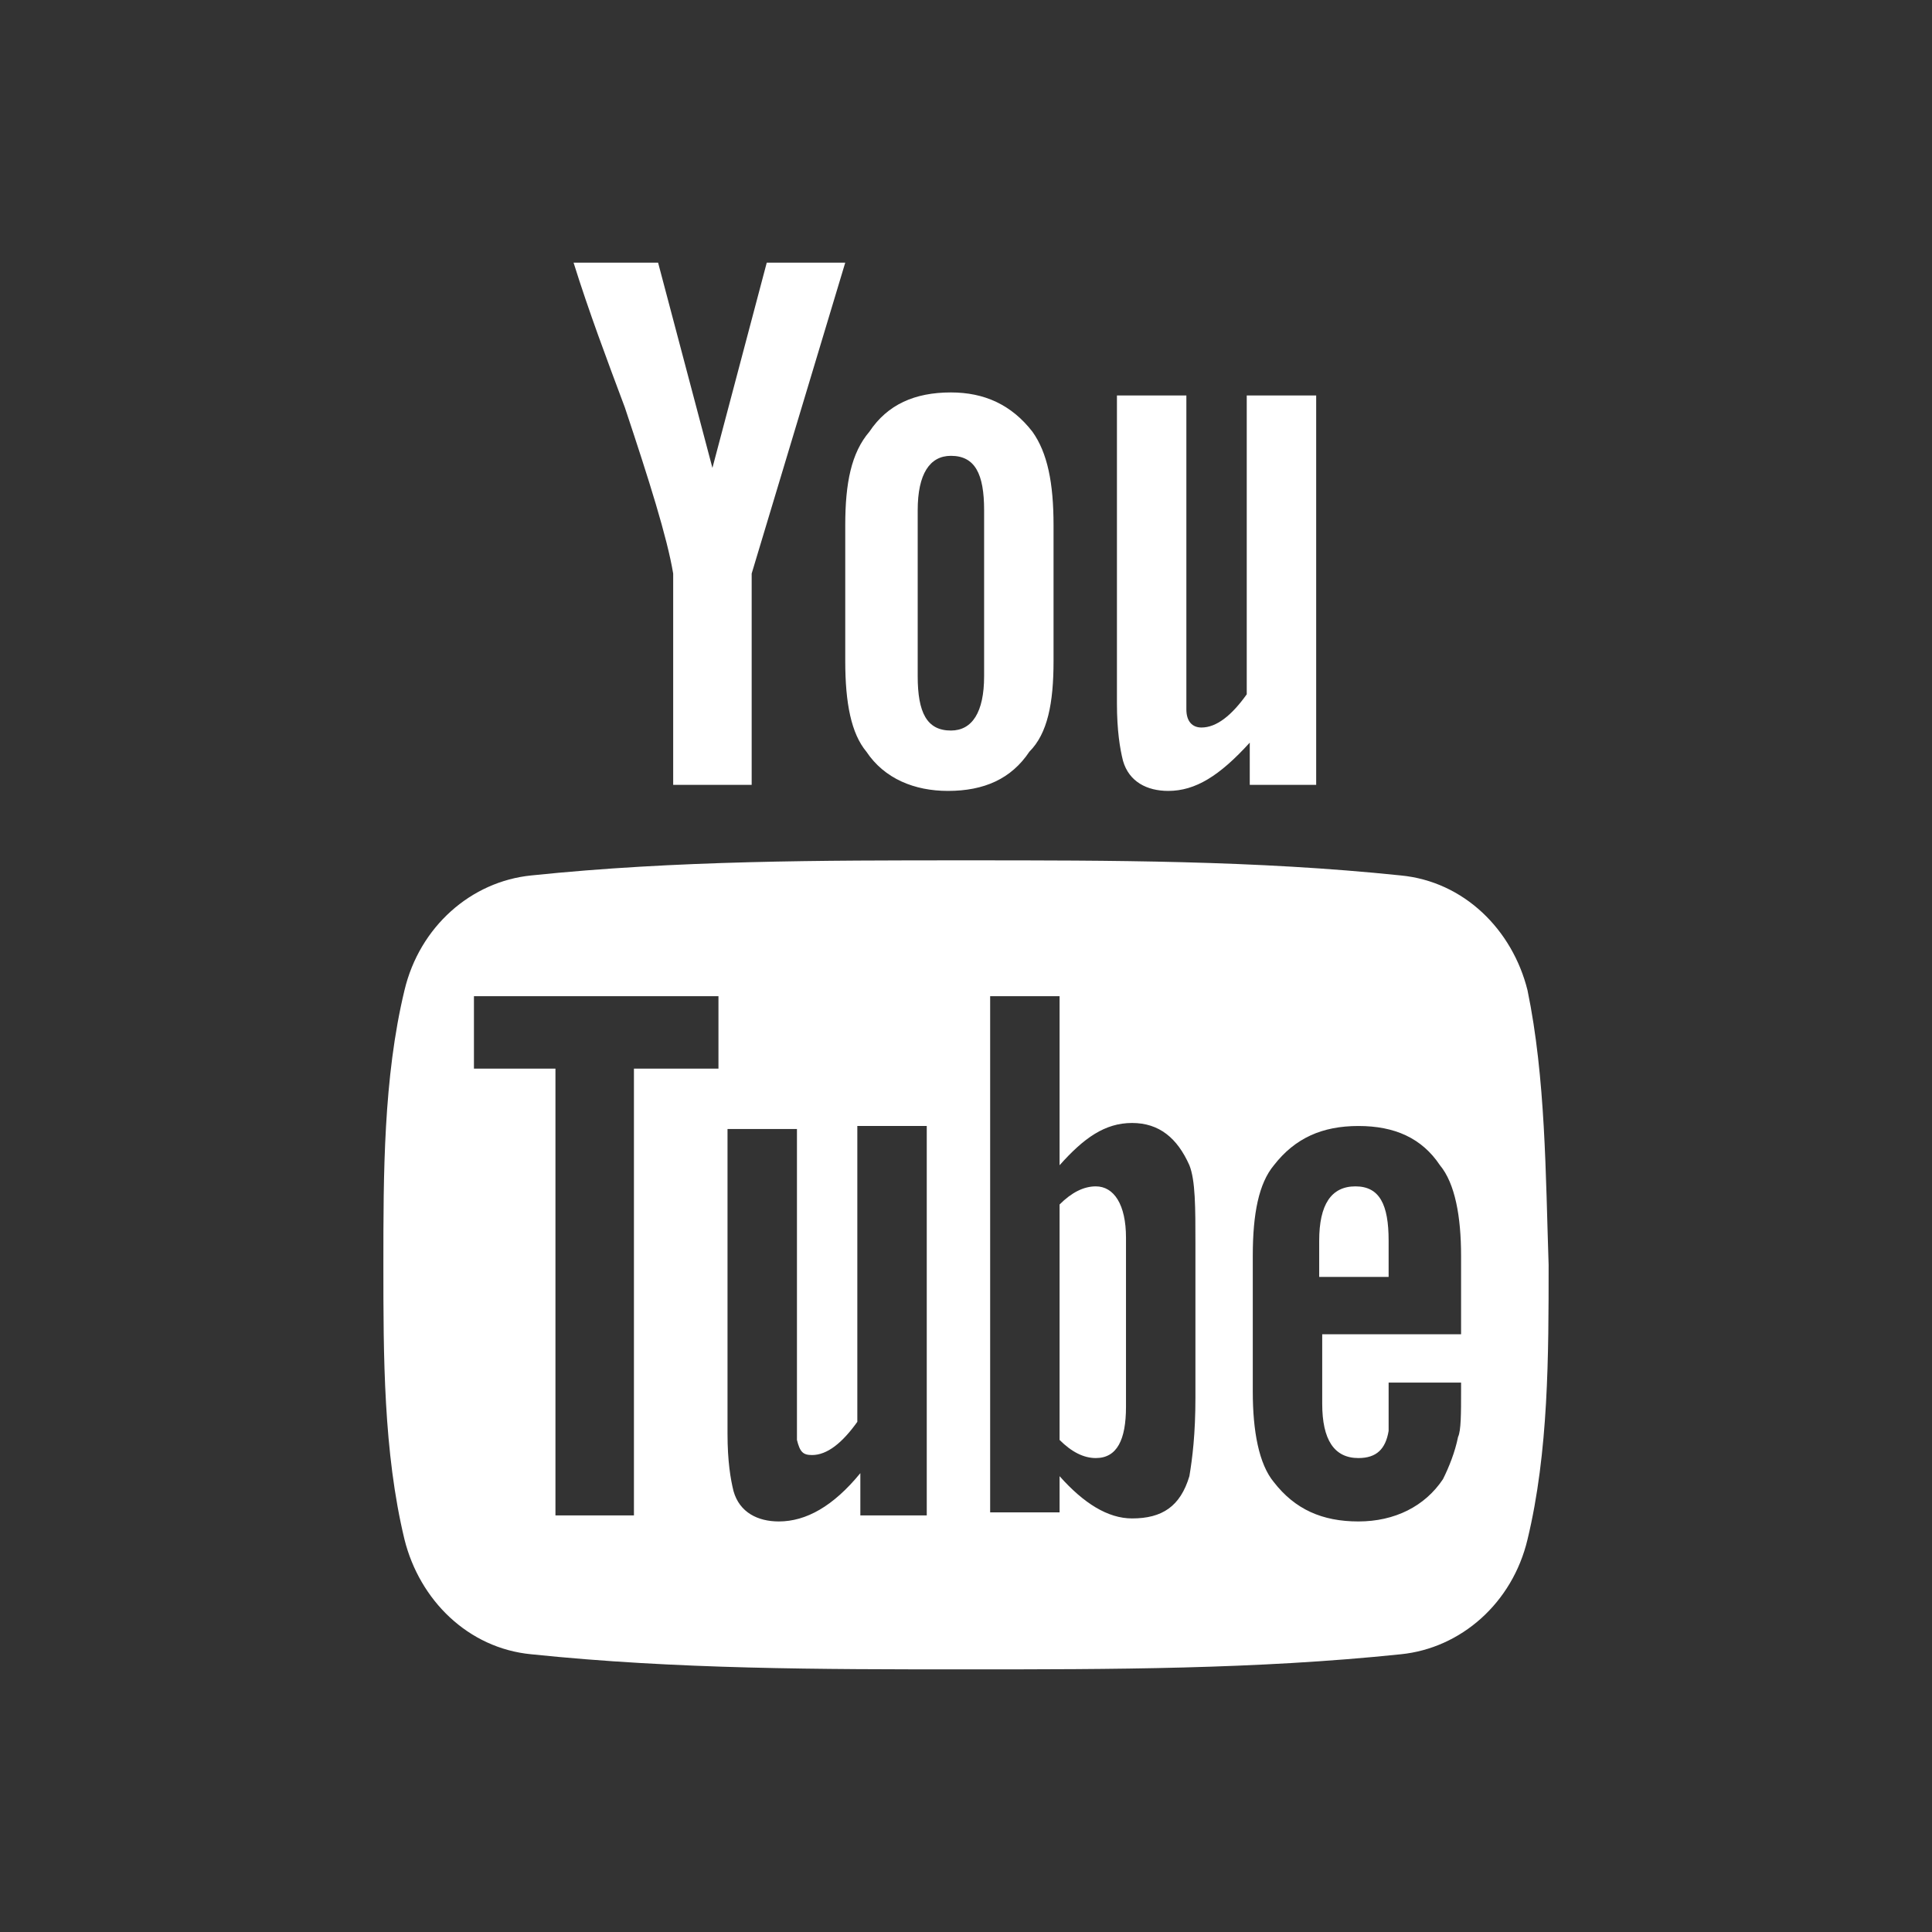 <?xml version="1.0" encoding="utf-8"?>
<!-- Generator: Adobe Illustrator 18.0.0, SVG Export Plug-In . SVG Version: 6.00 Build 0)  -->
<!DOCTYPE svg PUBLIC "-//W3C//DTD SVG 1.1//EN" "http://www.w3.org/Graphics/SVG/1.1/DTD/svg11.dtd">
<svg version="1.1" id="Camada_1" xmlns="http://www.w3.org/2000/svg" xmlns:xlink="http://www.w3.org/1999/xlink" x="0px" y="0px"
	 viewBox="0 0 64 64" enable-background="new 0 0 64 64" xml:space="preserve">
<rect x="0" y="0" width="64" height="64" fill="#333333" stroke="none"/>
<circle opacity="0" fill="#BB1F1D" cx="32" cy="32" r="32"/>
<path fill="#FFFFFF" d="M28,8.7h-2.6l-1.8,6.8l-1.8-6.8H19c0.5,1.6,1.1,3.2,1.7,4.8c0.8,2.4,1.4,4.3,1.6,5.5v7h2.6v-7L28,8.7z
	 M34.9,21.9v-4.5c0-1.4-0.2-2.4-0.7-3.1c-0.7-0.9-1.6-1.3-2.7-1.3c-1.2,0-2.1,0.4-2.7,1.3C28.2,15,28,16,28,17.4v4.5
	c0,1.4,0.2,2.4,0.7,3c0.6,0.9,1.6,1.3,2.7,1.3c1.2,0,2.1-0.4,2.7-1.3C34.7,24.3,34.9,23.3,34.9,21.9z M32.6,22.4
	c0,1.2-0.4,1.8-1.1,1.8c-0.8,0-1.1-0.6-1.1-1.8v-5.5c0-1.2,0.4-1.8,1.1-1.8c0.8,0,1.1,0.6,1.1,1.8V22.4z M43.6,26.1v-13h-2.3v9.9
	c-0.5,0.7-1,1.1-1.5,1.1c-0.3,0-0.5-0.2-0.5-0.6c0-0.1,0-0.4,0-0.9v-9.5h-2.3v10.2c0,0.9,0.1,1.5,0.2,1.9c0.2,0.7,0.8,1,1.5,1
	c0.9,0,1.7-0.5,2.7-1.6v1.4H43.6z"/>
<g>
	<path fill="#FFFFFF" d="M36.3,39.3c-0.4,0-0.8,0.2-1.2,0.6v7.8c0.4,0.4,0.8,0.6,1.2,0.6c0.7,0,1-0.6,1-1.7V41
		C37.3,39.9,36.9,39.3,36.3,39.3z"/>
	<path fill="#FFFFFF" d="M44.9,39.3c-0.8,0-1.2,0.6-1.2,1.8v1.2H46v-1.2C46,39.9,45.7,39.3,44.9,39.3z"/>
	<path fill="#FFFFFF" d="M50.6,32.8c-0.5-2-2.1-3.6-4.2-3.8c-4.8-0.5-9.6-0.5-14.4-0.5c-4.8,0-9.6,0-14.4,0.5
		c-2,0.2-3.7,1.7-4.2,3.8c-0.7,2.9-0.7,6.1-0.7,9.1c0,3,0,6.2,0.7,9.1c0.5,2,2.1,3.6,4.2,3.8c4.8,0.5,9.6,0.5,14.4,0.5
		c4.8,0,9.6,0,14.4-0.5c2-0.2,3.7-1.7,4.2-3.8c0.7-2.9,0.7-6.1,0.7-9.1C51.2,38.9,51.2,35.7,50.6,32.8z M23.7,35.4H21v14.8h-2.6
		V35.4h-2.7V33h8.1V35.4z M30.8,50.2h-2.3v-1.4c-0.9,1.1-1.8,1.6-2.7,1.6c-0.7,0-1.3-0.3-1.5-1c-0.1-0.4-0.2-1-0.2-1.9V37.4h2.3v9.4
		c0,0.5,0,0.8,0,0.9c0.1,0.4,0.2,0.5,0.5,0.5c0.5,0,1-0.4,1.5-1.1v-9.8h2.3V50.2z M39.6,46.3c0,1.2-0.1,2-0.2,2.6
		c-0.3,1-0.9,1.4-1.9,1.4c-0.8,0-1.6-0.5-2.4-1.4v1.2h-2.3V33h2.3v5.6c0.8-0.9,1.5-1.4,2.4-1.4c0.9,0,1.5,0.5,1.9,1.4
		c0.2,0.5,0.2,1.4,0.2,2.6V46.3z M48.4,44.2h-4.6v2.3c0,1.2,0.4,1.8,1.2,1.8c0.6,0,0.9-0.3,1-0.9c0-0.1,0-0.6,0-1.6h2.4v0.3
		c0,0.7,0,1.3-0.1,1.5c-0.1,0.5-0.3,1-0.5,1.4c-0.6,0.9-1.6,1.4-2.8,1.4c-1.2,0-2.1-0.4-2.8-1.3c-0.5-0.6-0.7-1.7-0.7-3v-4.5
		c0-1.4,0.2-2.4,0.7-3c0.7-0.9,1.6-1.3,2.8-1.3c1.2,0,2.1,0.4,2.7,1.3c0.5,0.6,0.7,1.7,0.7,3V44.2z"/>
</g>
</svg>
